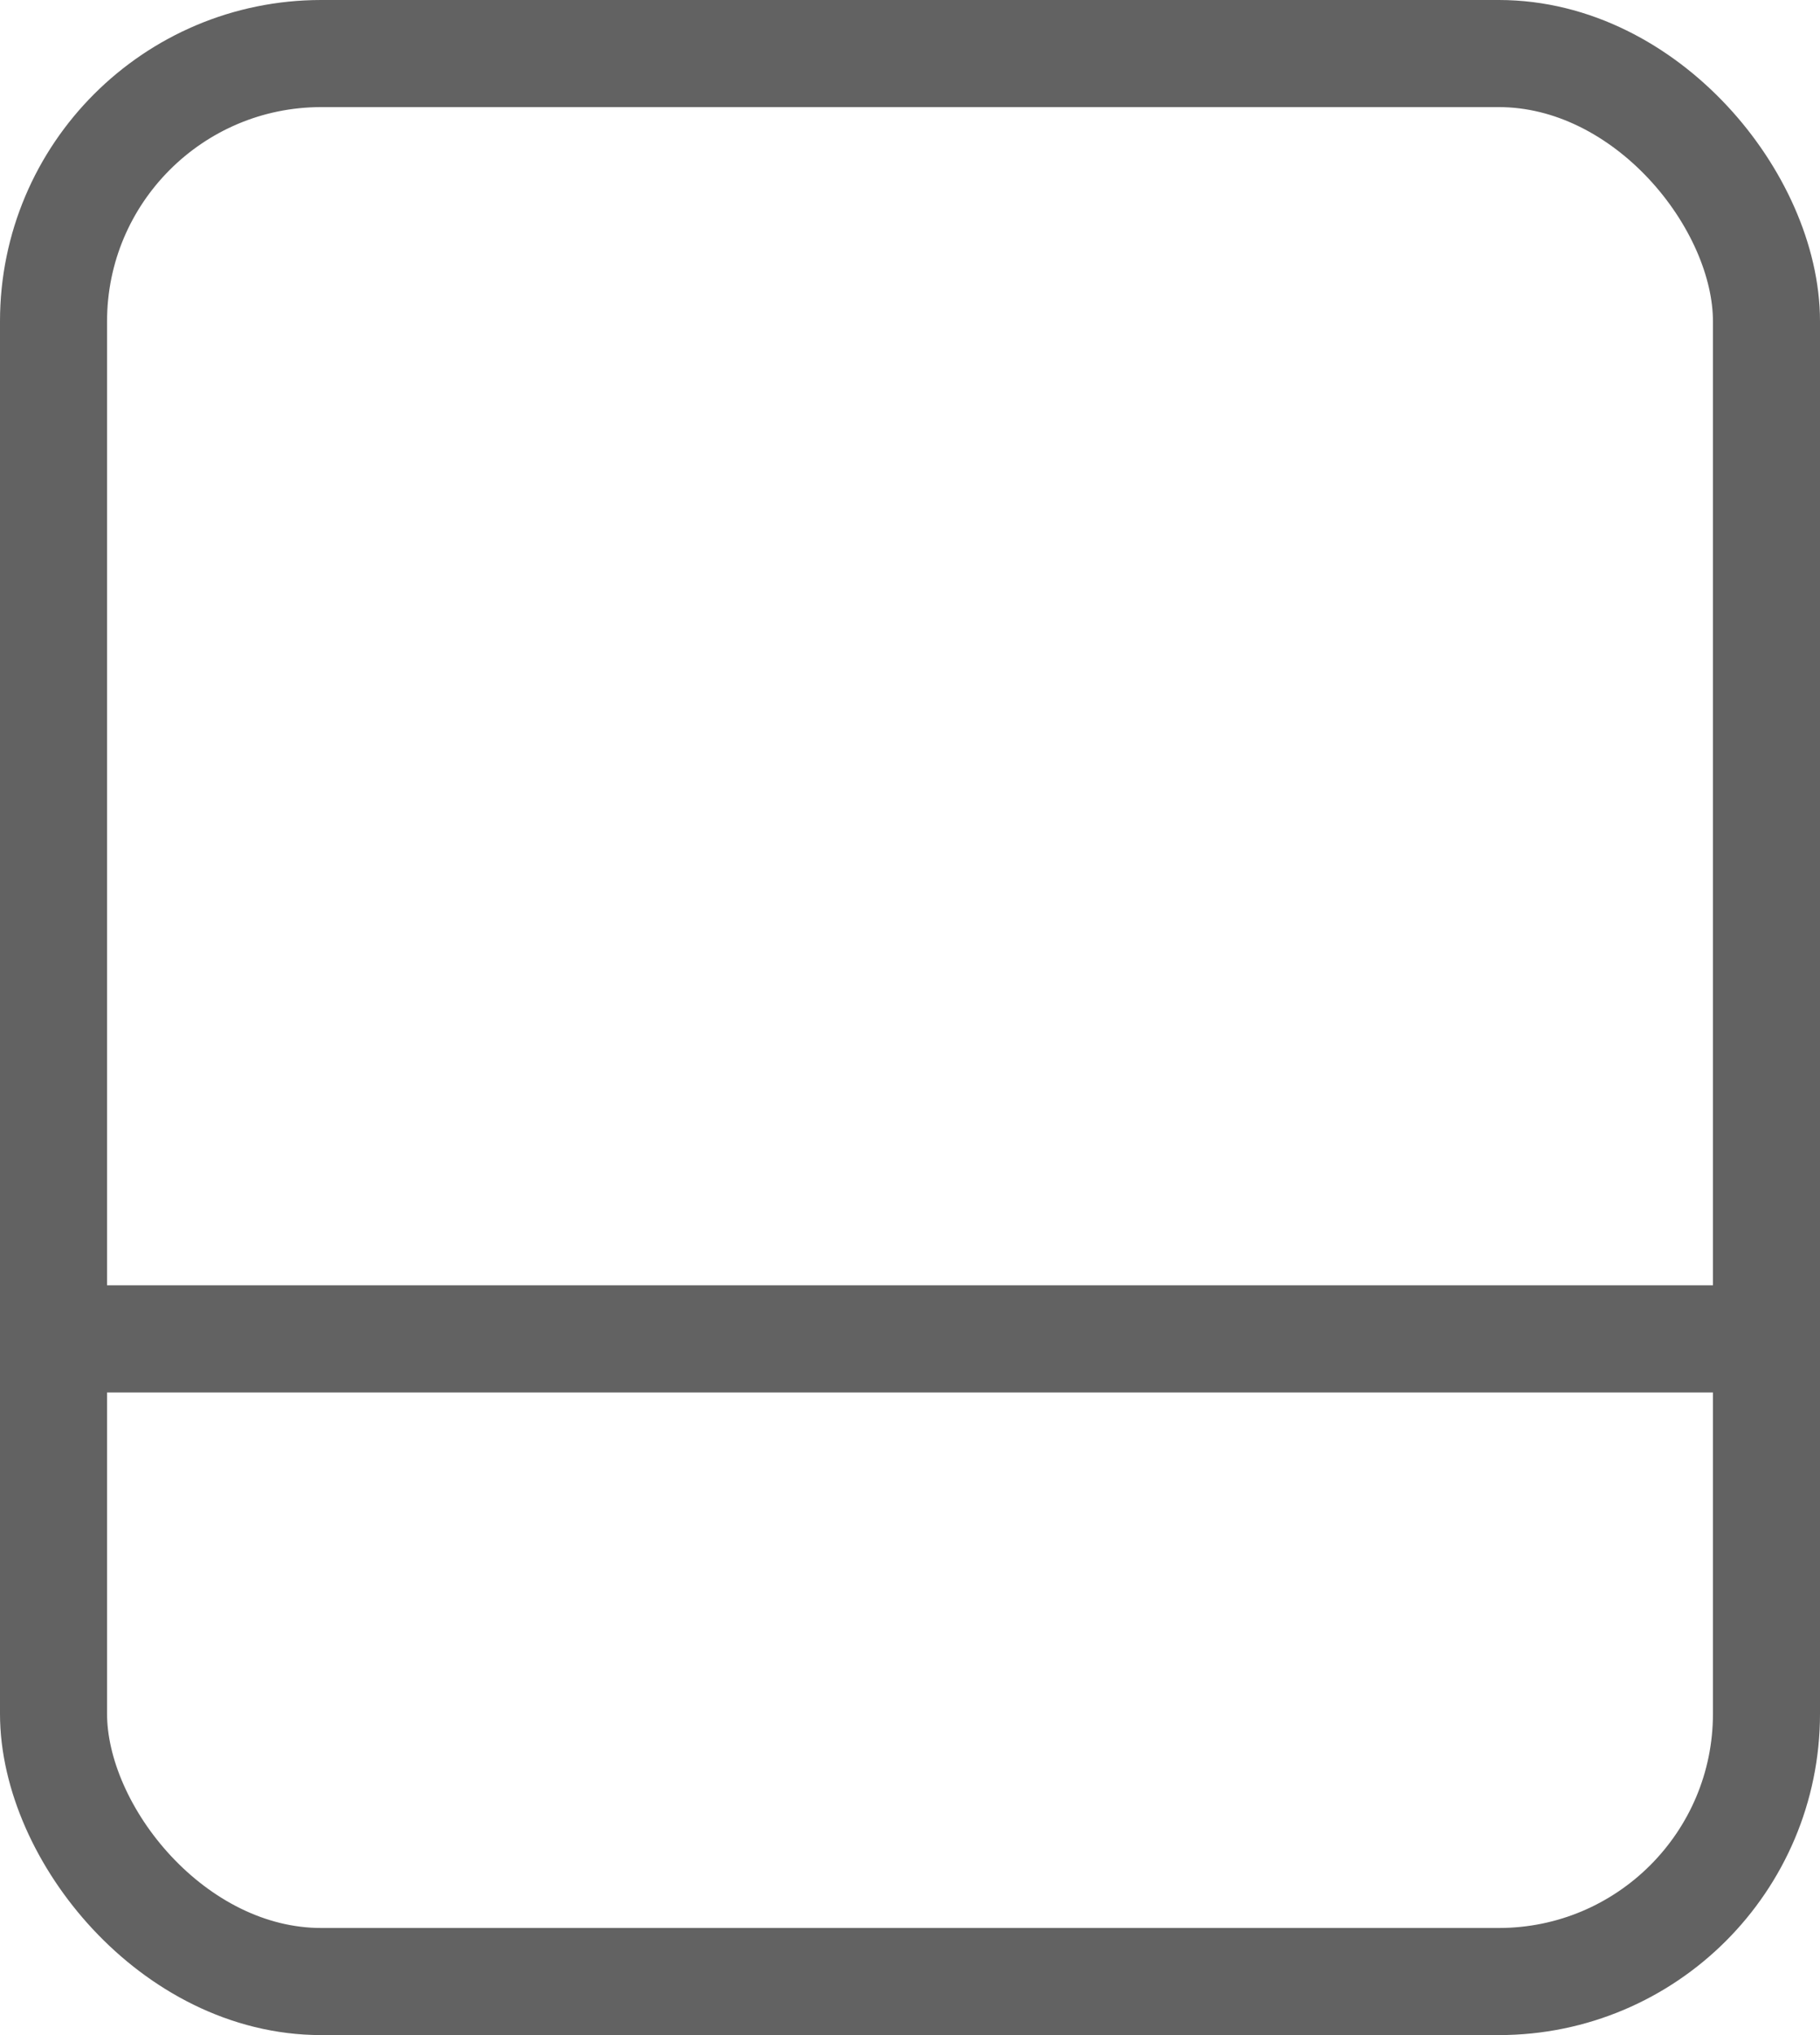 <svg width="17" height="19" viewBox="0 0 17 19" fill="none" xmlns="http://www.w3.org/2000/svg">
<rect x="0.5" y="0.5" width="16" height="18" rx="2.5" stroke="#626262"/>
<path d="M0.5 12.5H16.5" stroke="#626262"/>
</svg>
